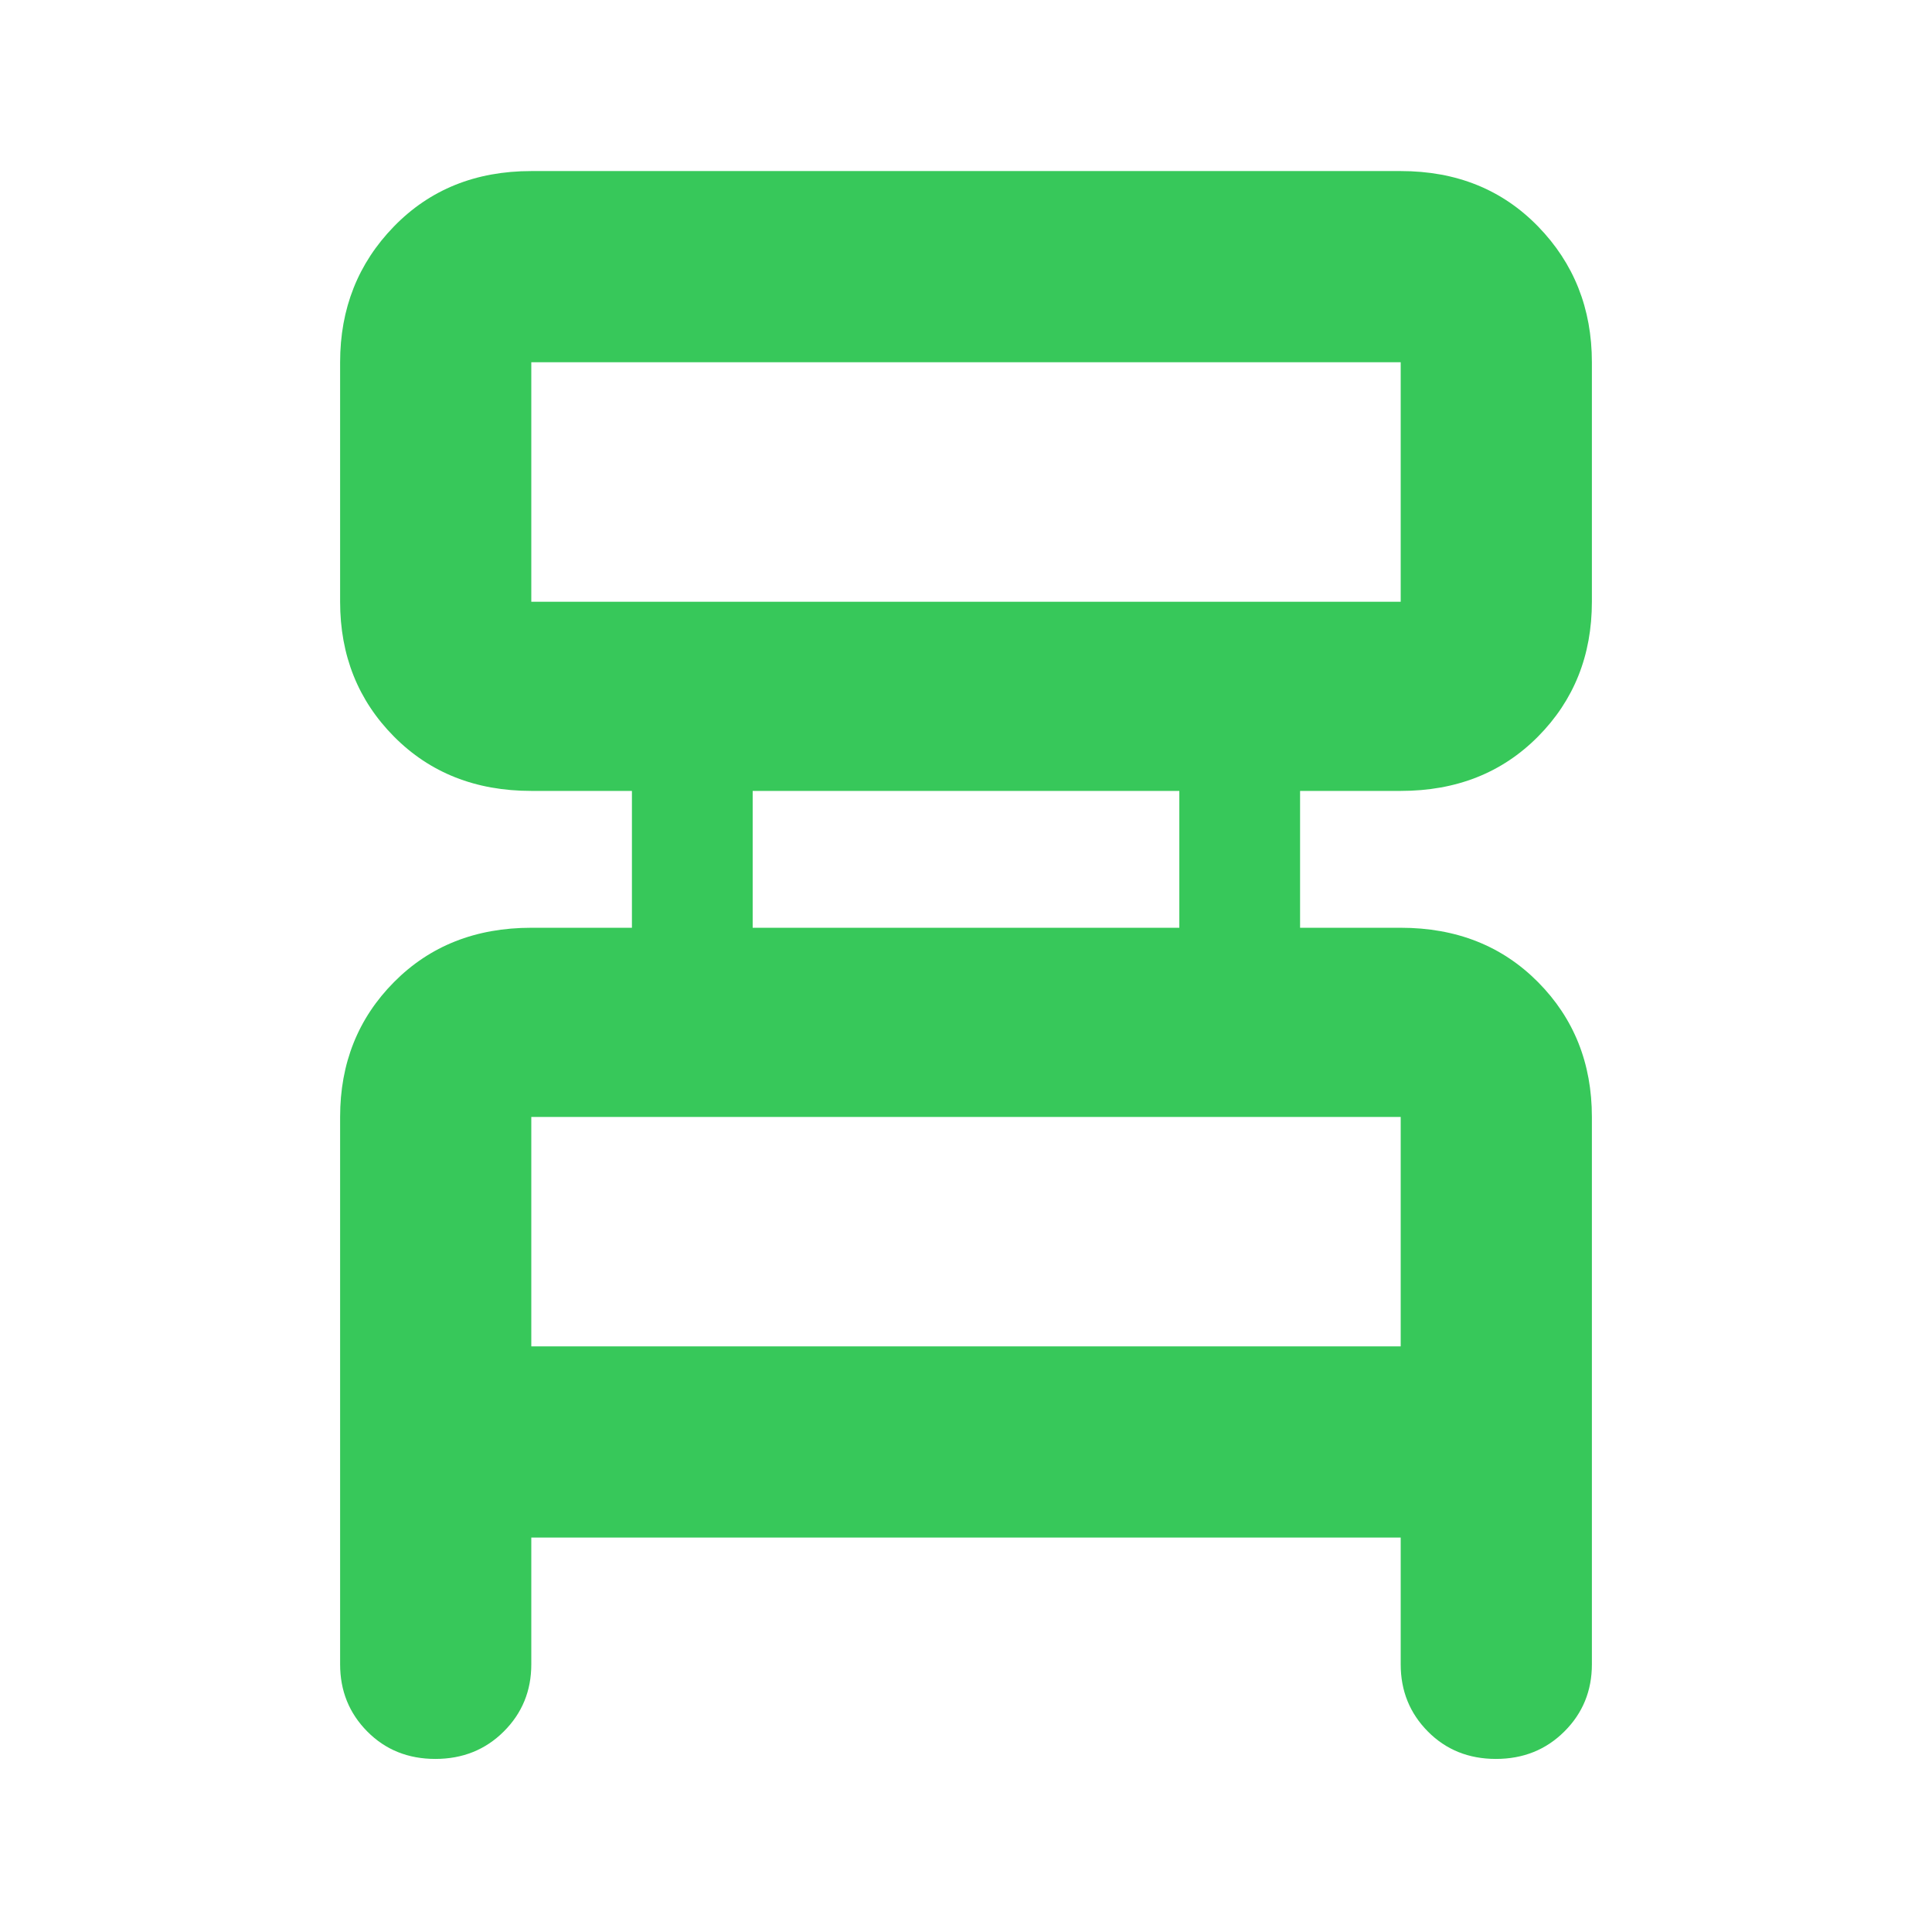 <svg xmlns="http://www.w3.org/2000/svg" height="48" viewBox="0 -960 960 960" width="48"><path fill="rgb(55, 200, 90)" d="M169-133v-272q0-40 26.77-67T264-499h50v-68h-50q-41.46 0-68.23-27Q169-621 169-661v-119q0-40 26.77-67.5T264-875h432q41.46 0 68.23 27.5Q791-820 791-780v119q0 40-26.77 67T696-567h-50v68h50q41.46 0 68.23 27Q791-445 791-405v272q0 19.75-13.68 33.37Q763.65-86 743.32-86 723-86 709.5-99.63 696-113.25 696-133v-63H264v63q0 19.75-13.68 33.37Q236.65-86 216.32-86 196-86 182.5-99.63 169-113.25 169-133Zm95-528h432v-119H264v119Zm110 162h212v-68H374v68ZM264-291h432v-114H264v114Zm0-370v-119 119Zm0 370v-114 114Z"/></svg>